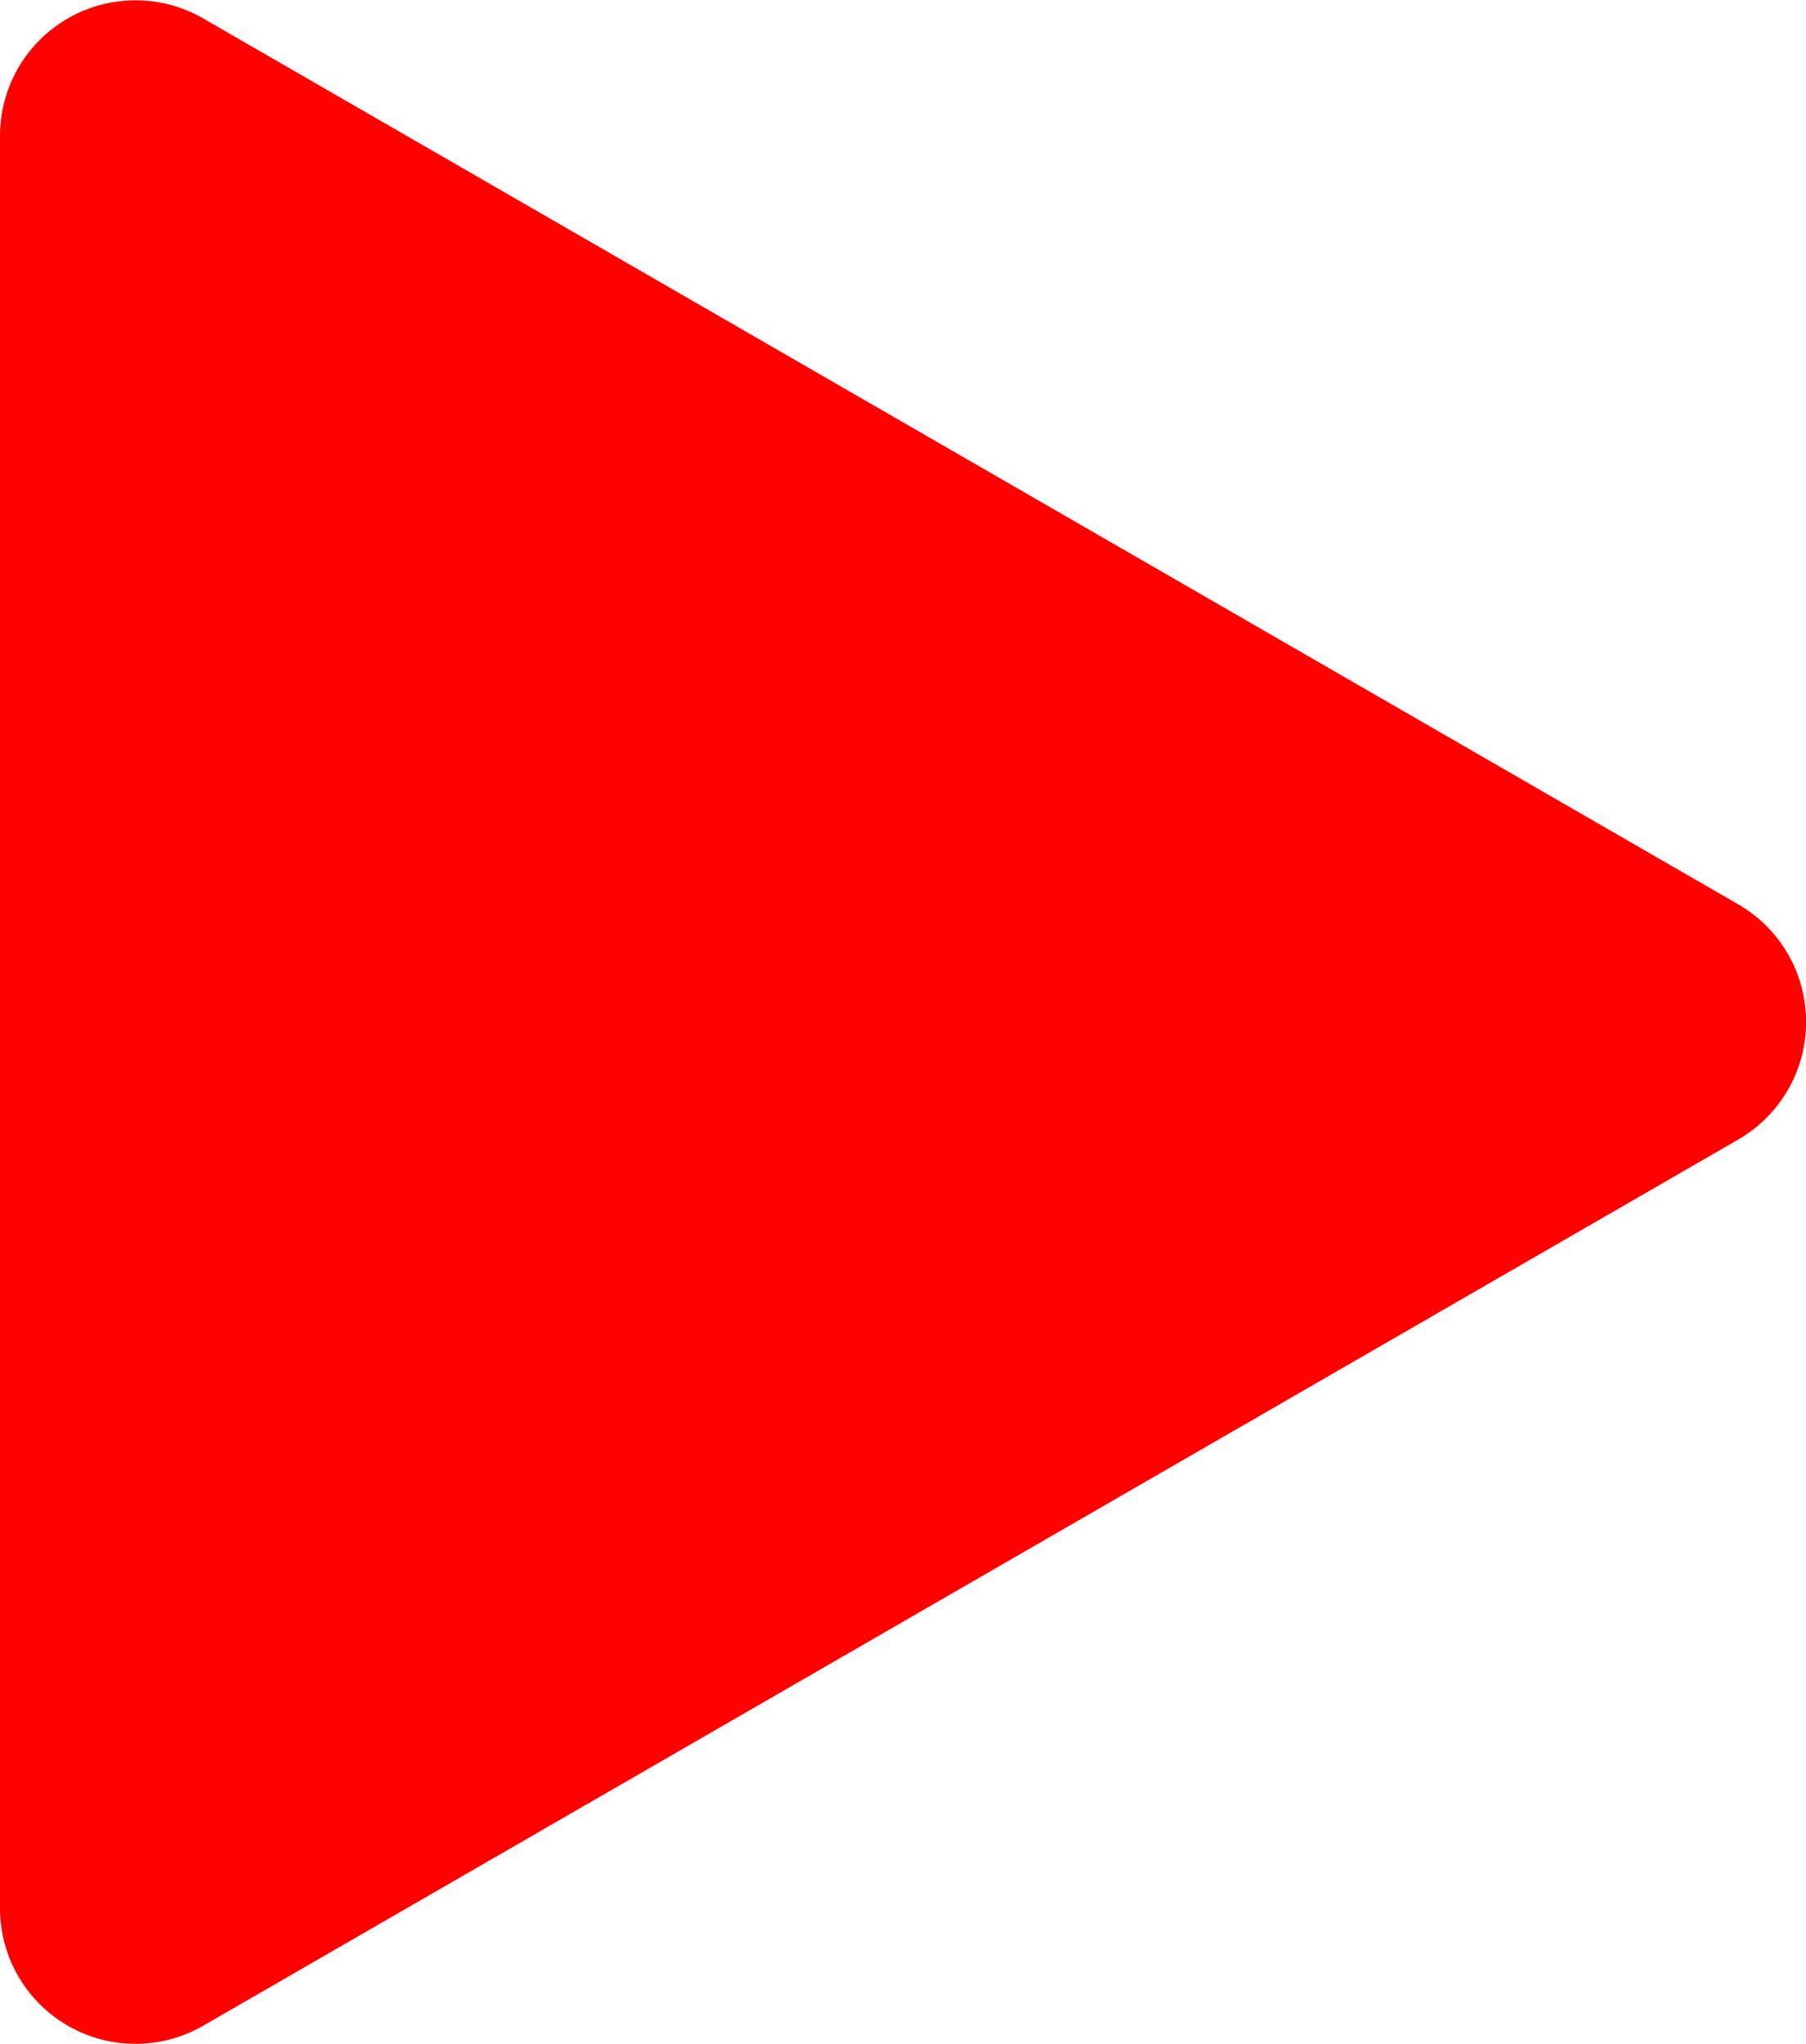 <svg id="Layer_1" data-name="Layer 1" xmlns="http://www.w3.org/2000/svg" viewBox="0 0 71.16 80.53"><defs><style>.cls-1{fill:#ff0000;stroke:#ff0000;stroke-miterlimit:10;}</style></defs><path class="cls-1" d="M209.87,212,149.39,177.1a4.84,4.84,0,0,0-7.26,4.19v69.83a4.84,4.84,0,0,0,7.26,4.19l60.48-34.91A4.85,4.85,0,0,0,209.87,212Z" transform="translate(-141.63 -175.94)"/></svg>